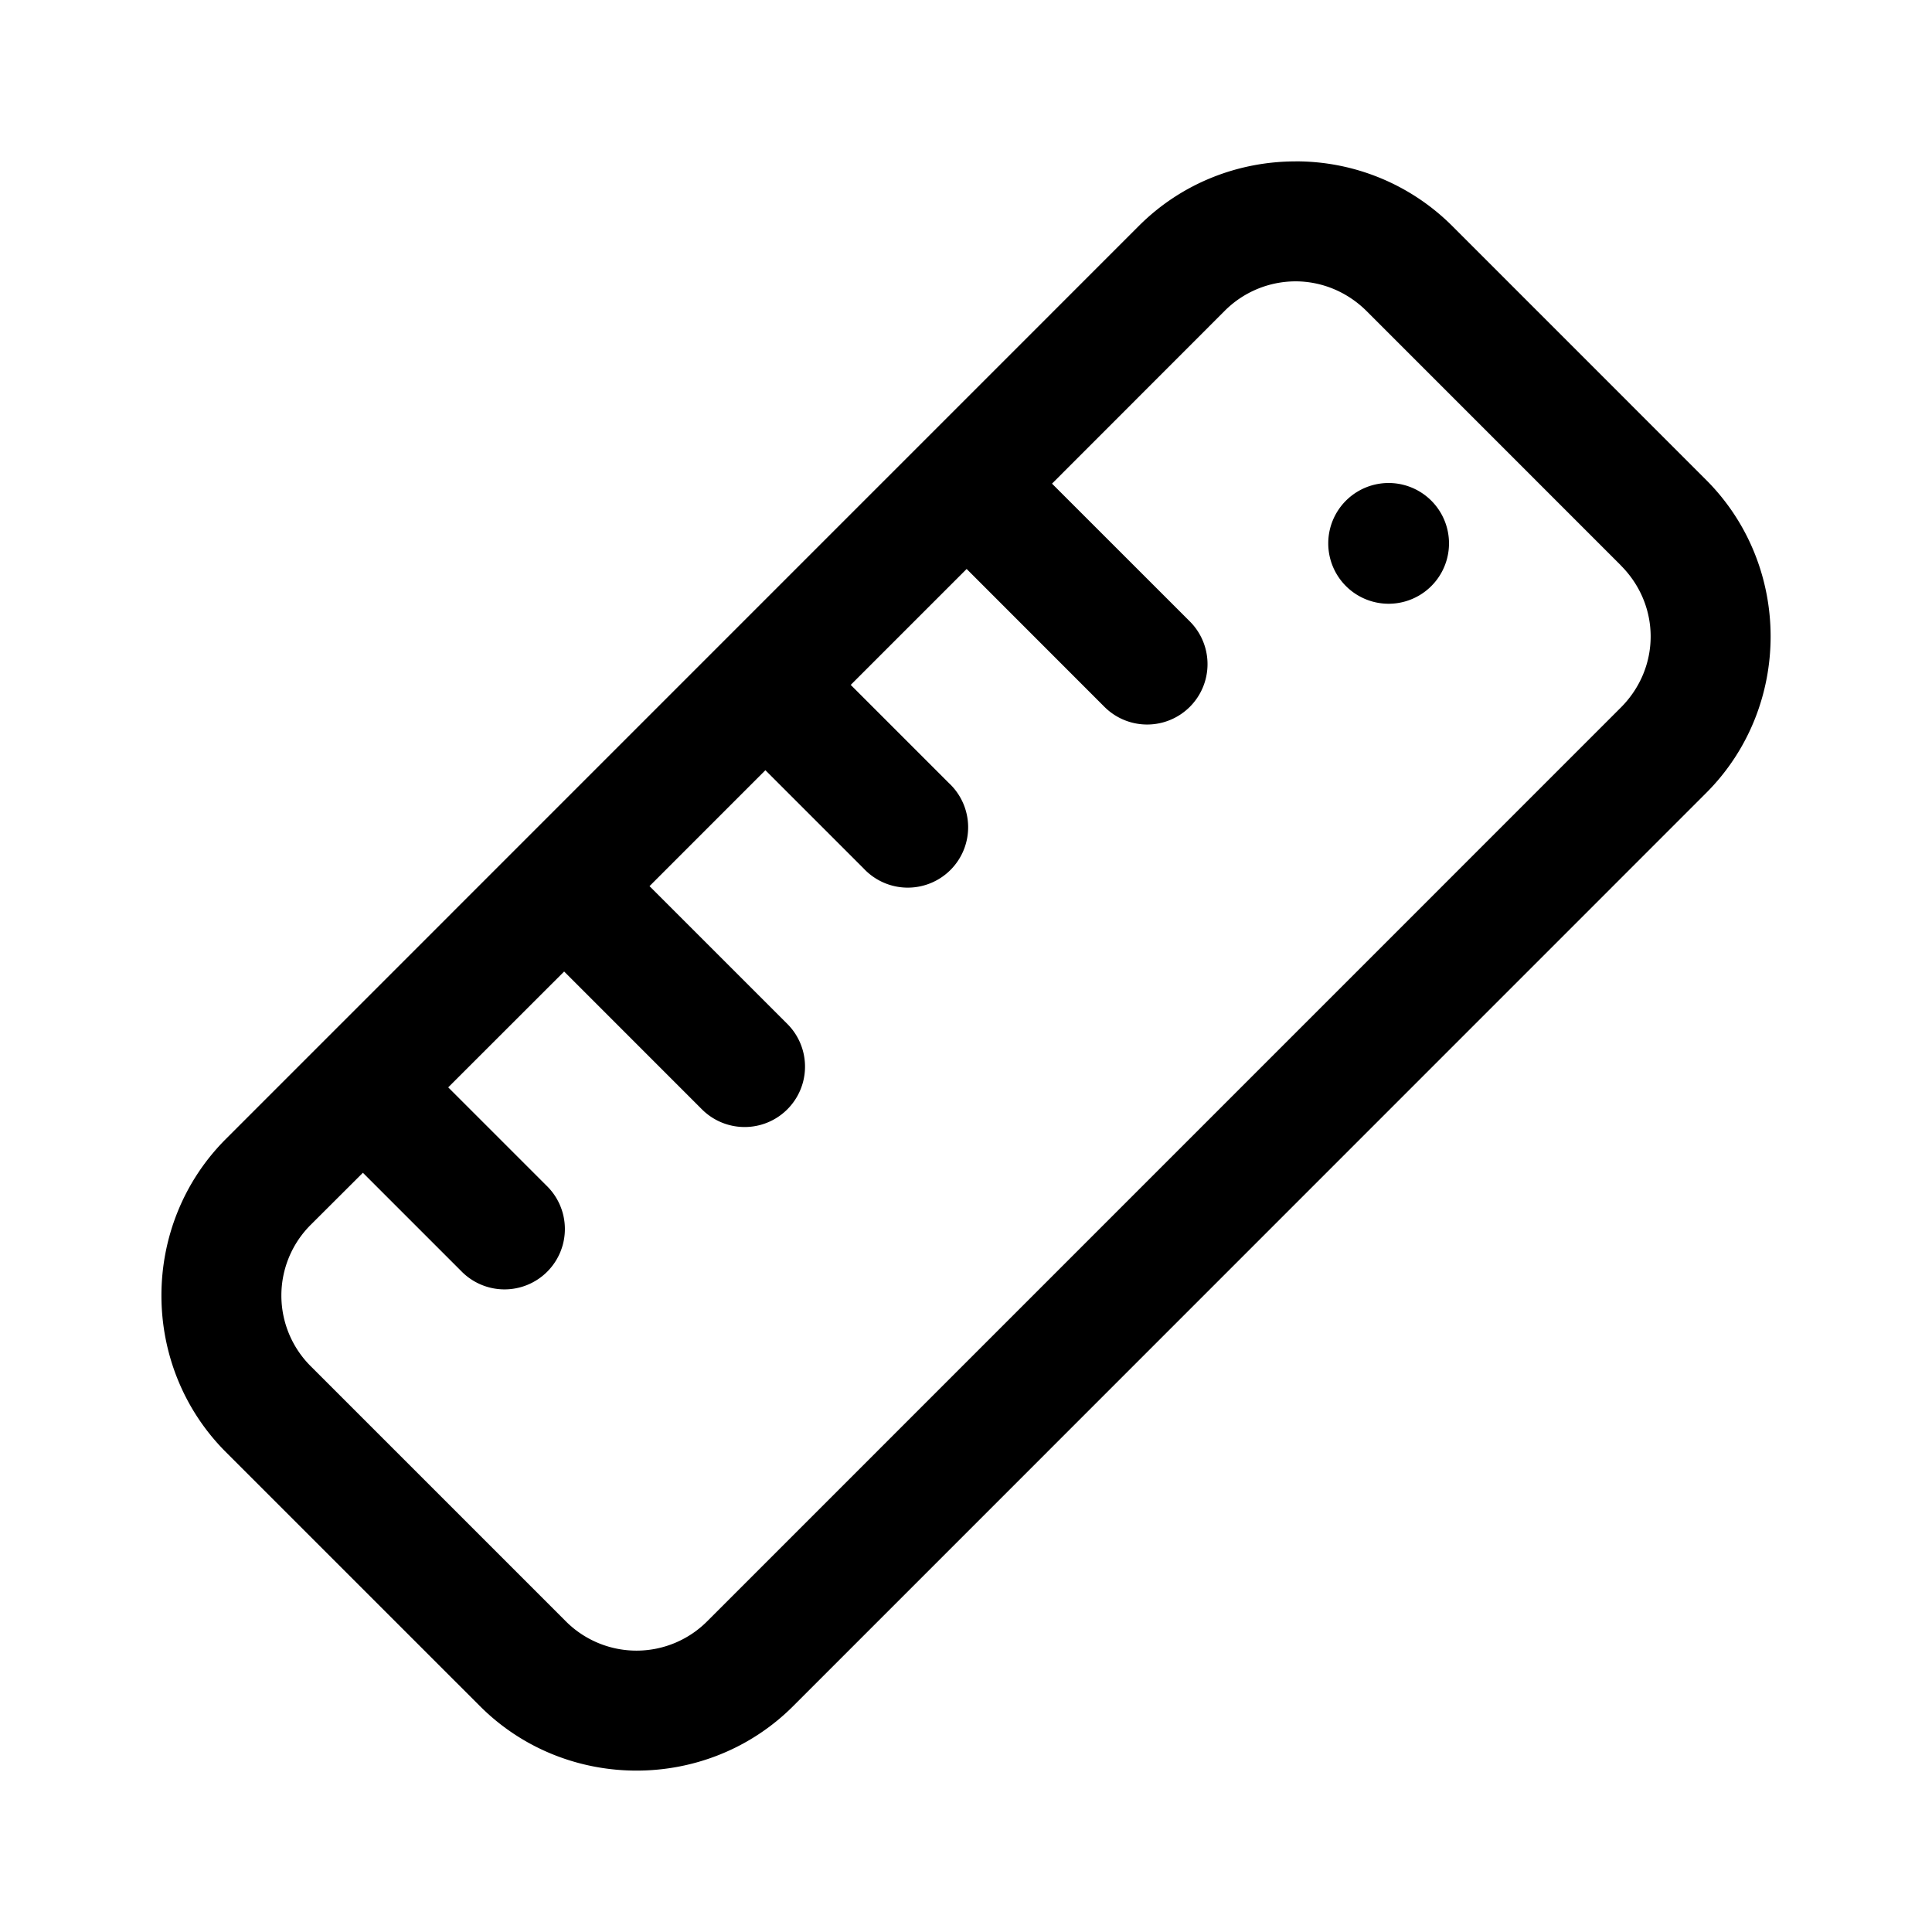<svg class="icon" viewBox="0 0 1024 1024" version="1.1" xmlns="http://www.w3.org/2000/svg">
    <path d="M686.635 85.547c-30.101 0-60.181 11.392-82.987 34.155L119.723 603.669c-45.547 45.547-45.547 120.405 0 165.973l134.677 134.656c45.547 45.547 120.405 45.547 165.973 0L904.32 420.267c45.547-45.547 45.525-120.363-0.043-165.909L769.621 119.68a117.056 117.056 0 0 0-82.987-34.155z m0 63.573c13.568 0 27.2 5.291 37.76 15.829l134.656 134.677a32 32 0 0 0 0 0.043c21.12 21.12 21.099 54.272 0 75.371L375.083 859.051a52.907 52.907 0 0 1-75.456 0l-134.677-134.677a52.907 52.907 0 0 1 0-75.456l27.392-27.328 52.053 52.053a32 32 0 1 0 45.227-45.269l-52.053-52.053 61.44-61.397 73.024 73.045a32 32 0 1 0 45.269-45.269l-73.045-73.024 61.419-61.44 52.053 52.053a32 32 0 1 0 45.227-45.227l-52.053-52.053 61.44-61.44 73.024 73.067a32 32 0 1 0 45.269-45.269l-73.045-73.024 91.328-91.392a53.163 53.163 0 0 1 37.717-15.829zM736 256a32 32 0 0 0 0 64 32 32 0 0 0 0-64z"
    ></path>
</svg>